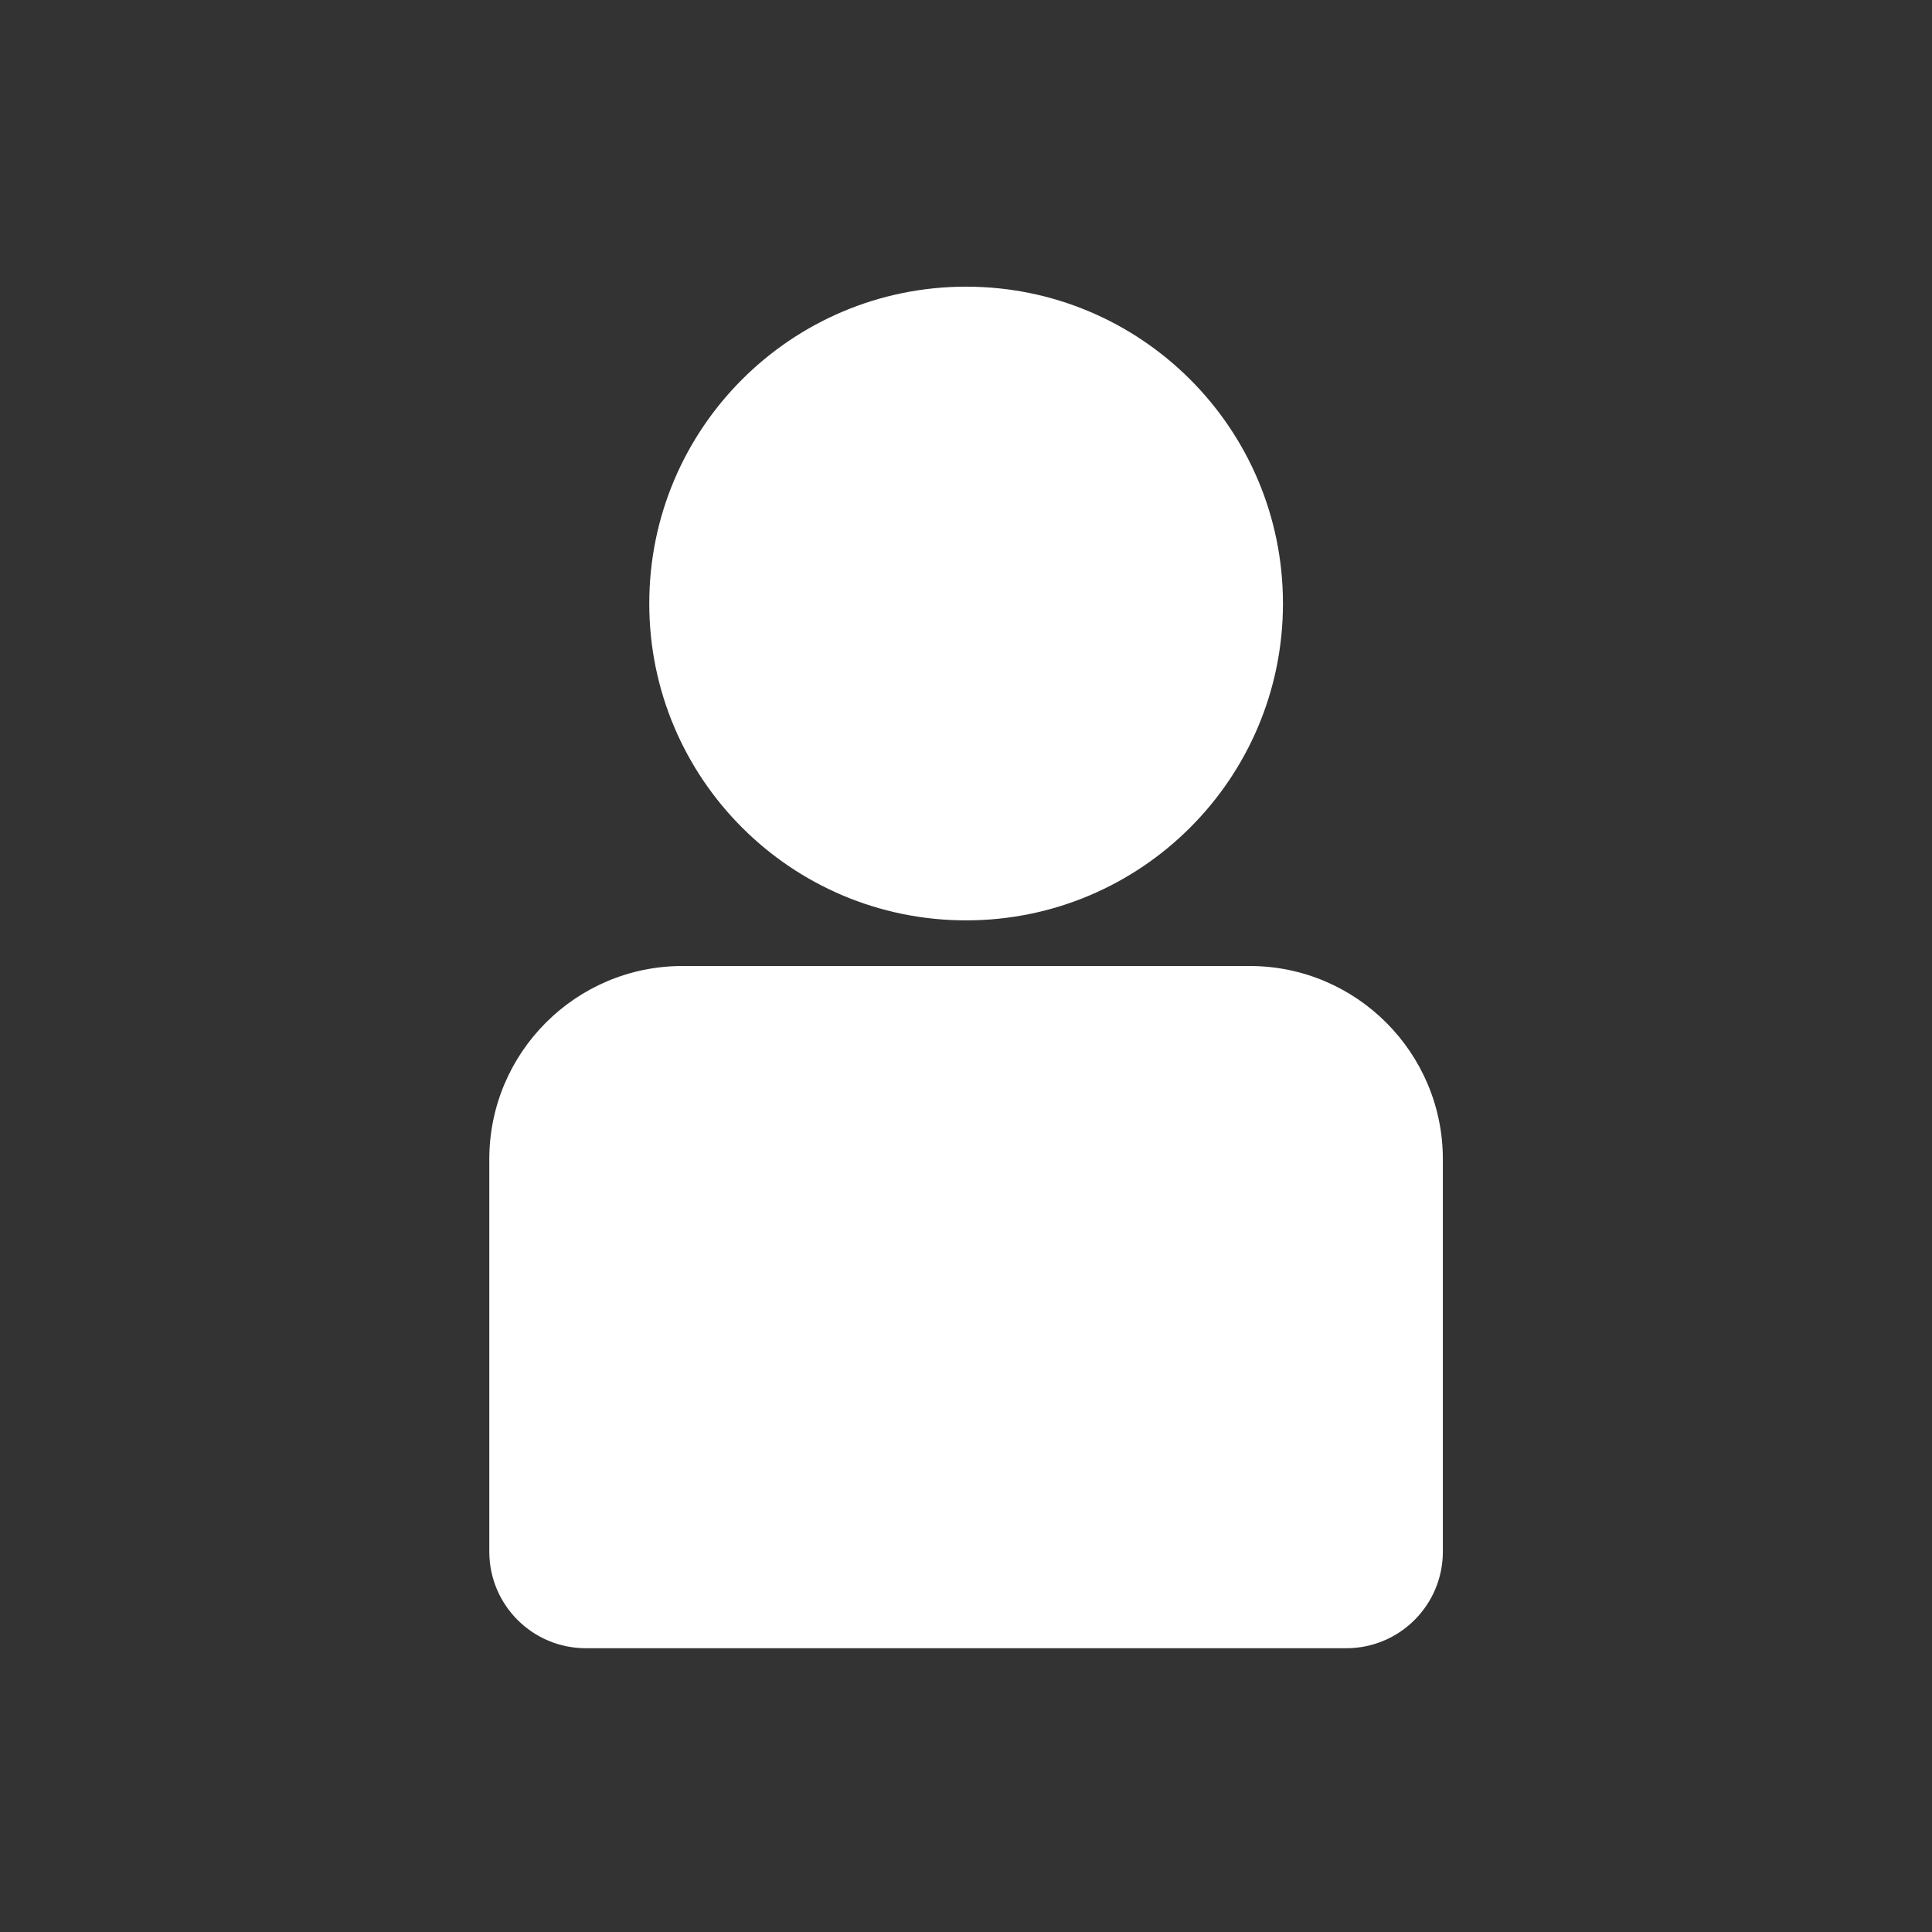 <svg width="50" height="50" viewBox="0 0 50 50" fill="none" xmlns="http://www.w3.org/2000/svg">
    <rect x="0" y="0" width="50" height="50" fill="#333333" stroke="none"/>
    <path d="M17.663 25H32.341C35.1 25 37.341 27.241 37.341 30V40.156C37.341 41.538 36.222 42.656 34.841 42.656H15.163C13.781 42.656 12.663 41.538 12.663 40.156V30C12.663 27.241 14.903 25 17.663 25Z" fill="white"/>
    <path d="M25.003 23.819C29.532 23.819 33.203 20.147 33.203 15.619C33.203 11.09 29.532 7.419 25.003 7.419C20.474 7.419 16.803 11.09 16.803 15.619C16.803 20.147 20.474 23.819 25.003 23.819Z" fill="white"/>
</svg>
